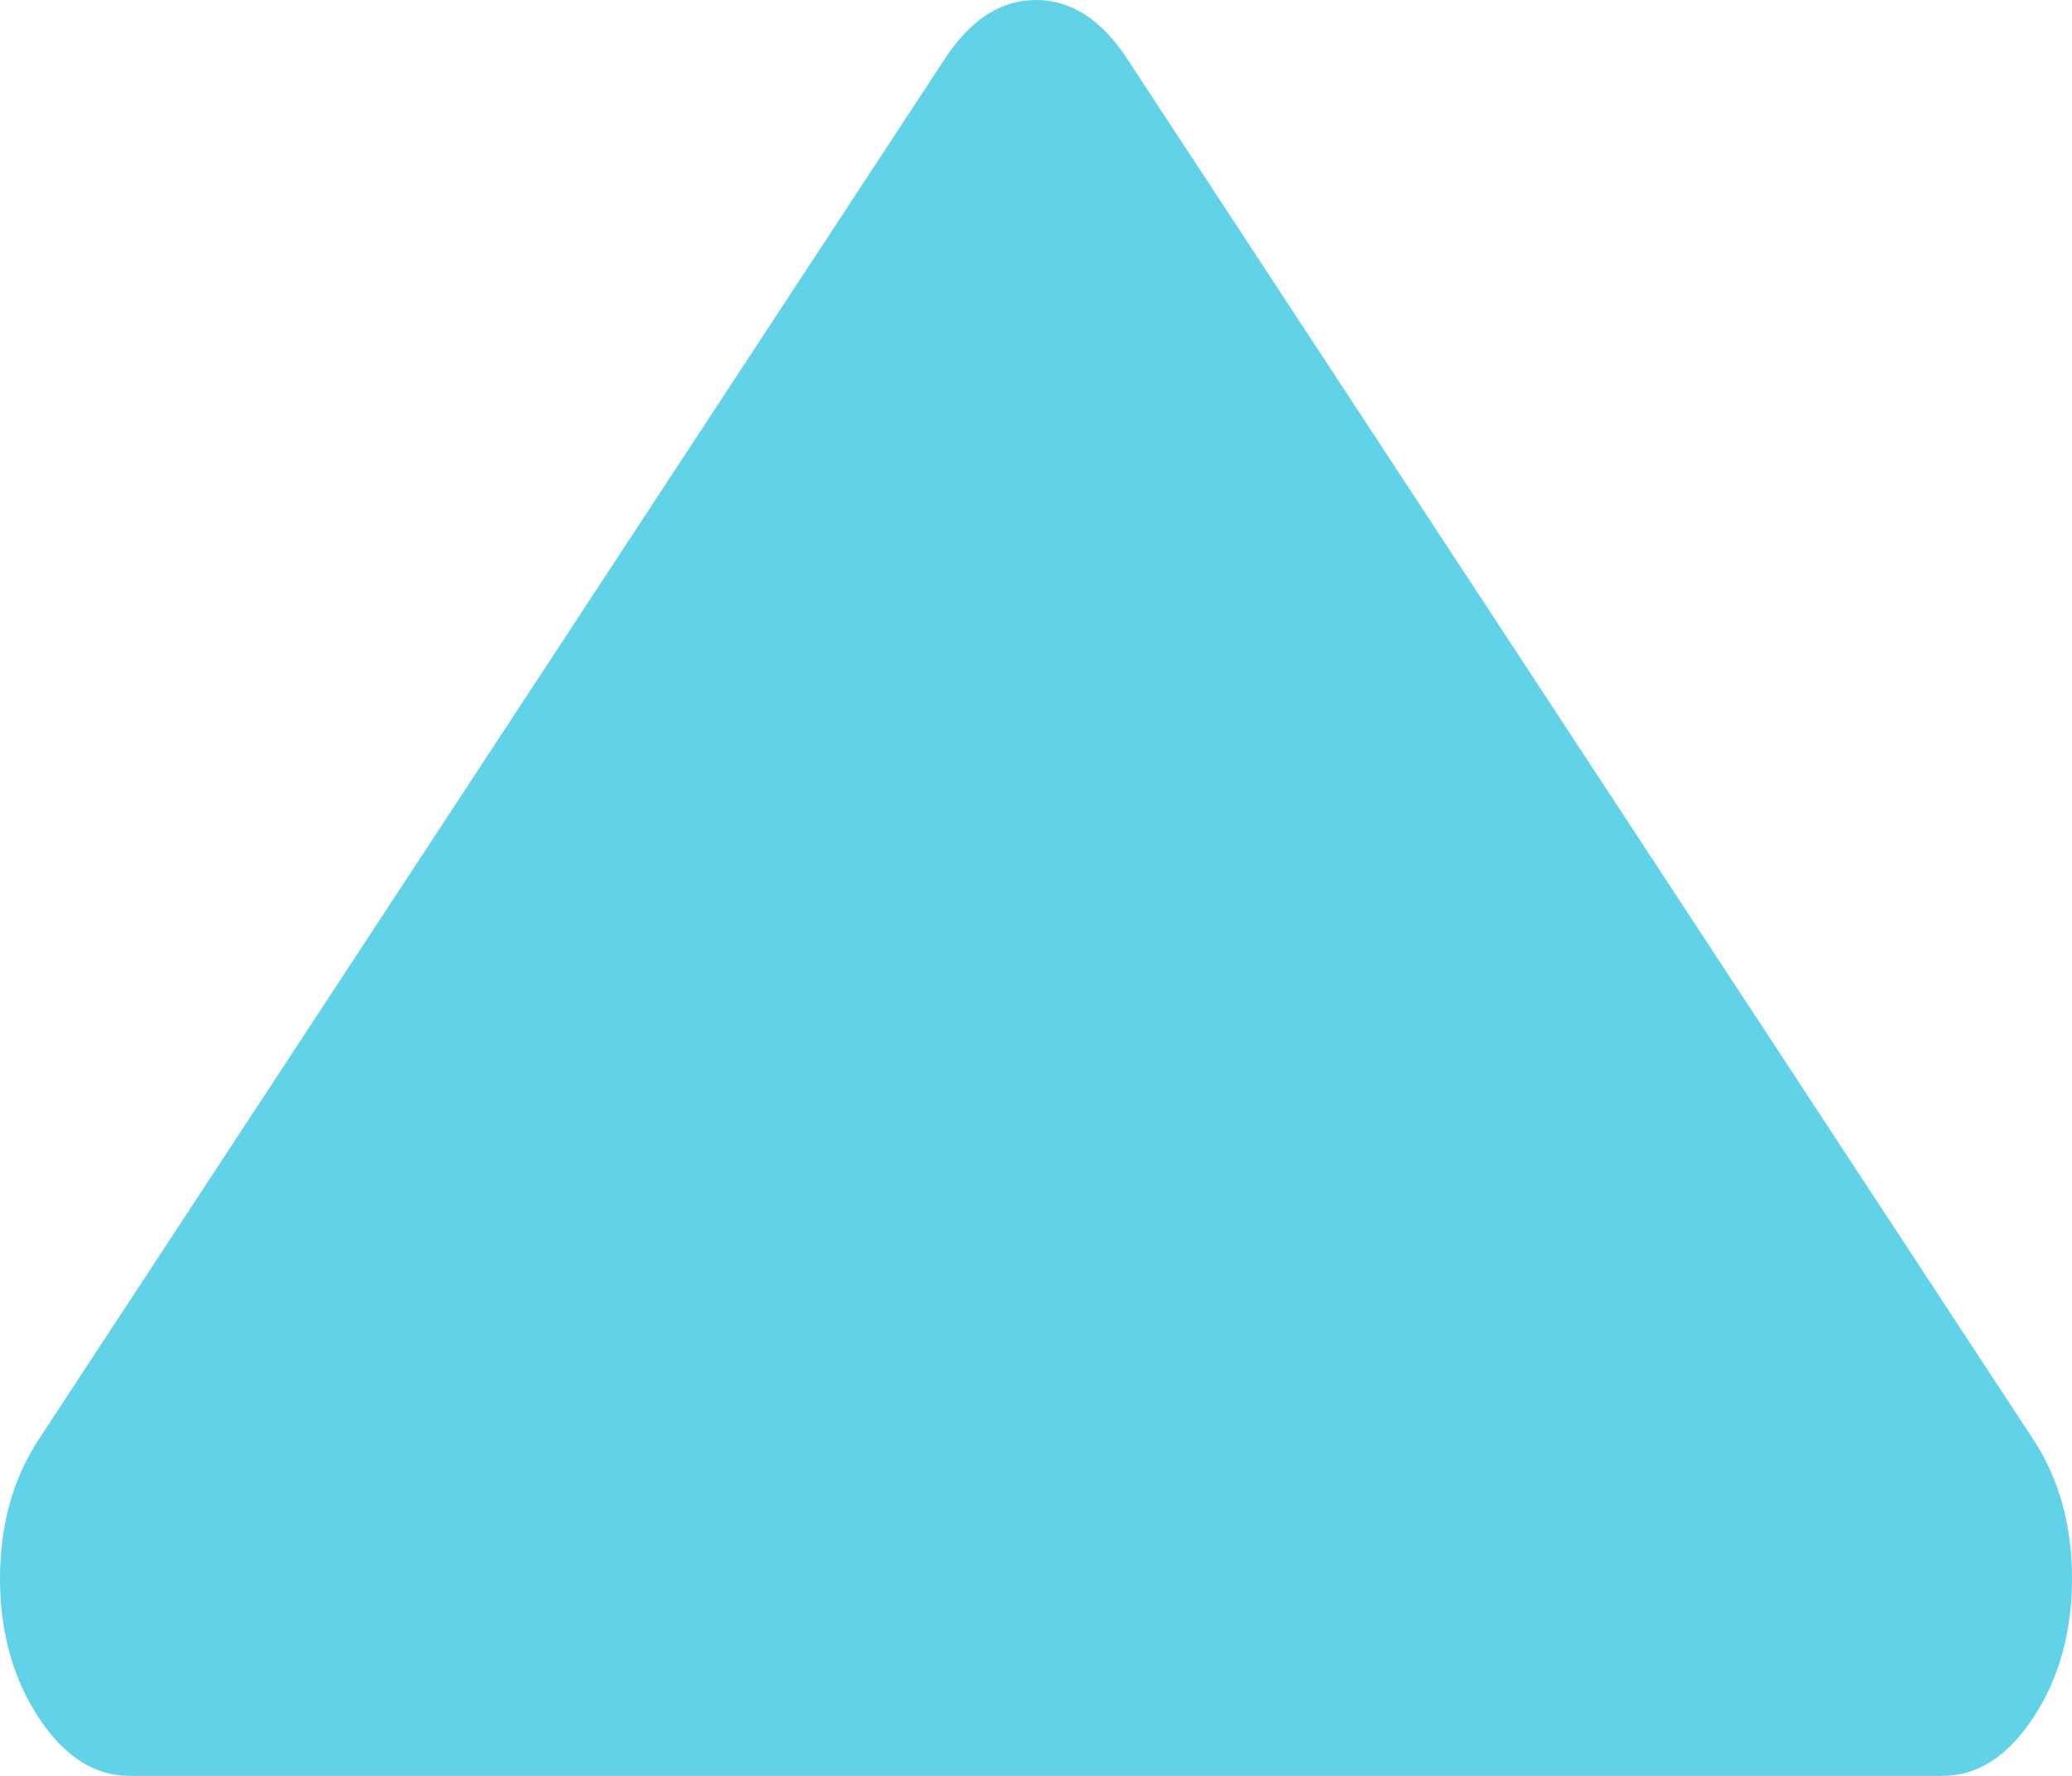 ﻿<?xml version="1.0" encoding="utf-8"?>
<svg version="1.1" xmlns:xlink="http://www.w3.org/1999/xlink" width="14px" height="12px" xmlns="http://www.w3.org/2000/svg">
  <g transform="matrix(1 0 0 1 -139 -5 )">
    <path d="M 13.74 9.729  C 13.913 9.993  14 10.306  14 10.667  C 14 11.028  13.913 11.34  13.74 11.604  C 13.567 11.868  13.362 12  13.125 12  L 0.875 12  C 0.638 12  0.433 11.868  0.26 11.604  C 0.087 11.34  0 11.028  0 10.667  C 0 10.306  0.087 9.993  0.26 9.729  L 6.385 0.396  C 6.558 0.132  6.763 0  7 0  C 7.237 0  7.442 0.132  7.615 0.396  L 13.74 9.729  Z " fill-rule="nonzero" fill="#61d2e8" stroke="none" transform="matrix(1 0 0 1 139 5 )" />
  </g>
</svg>